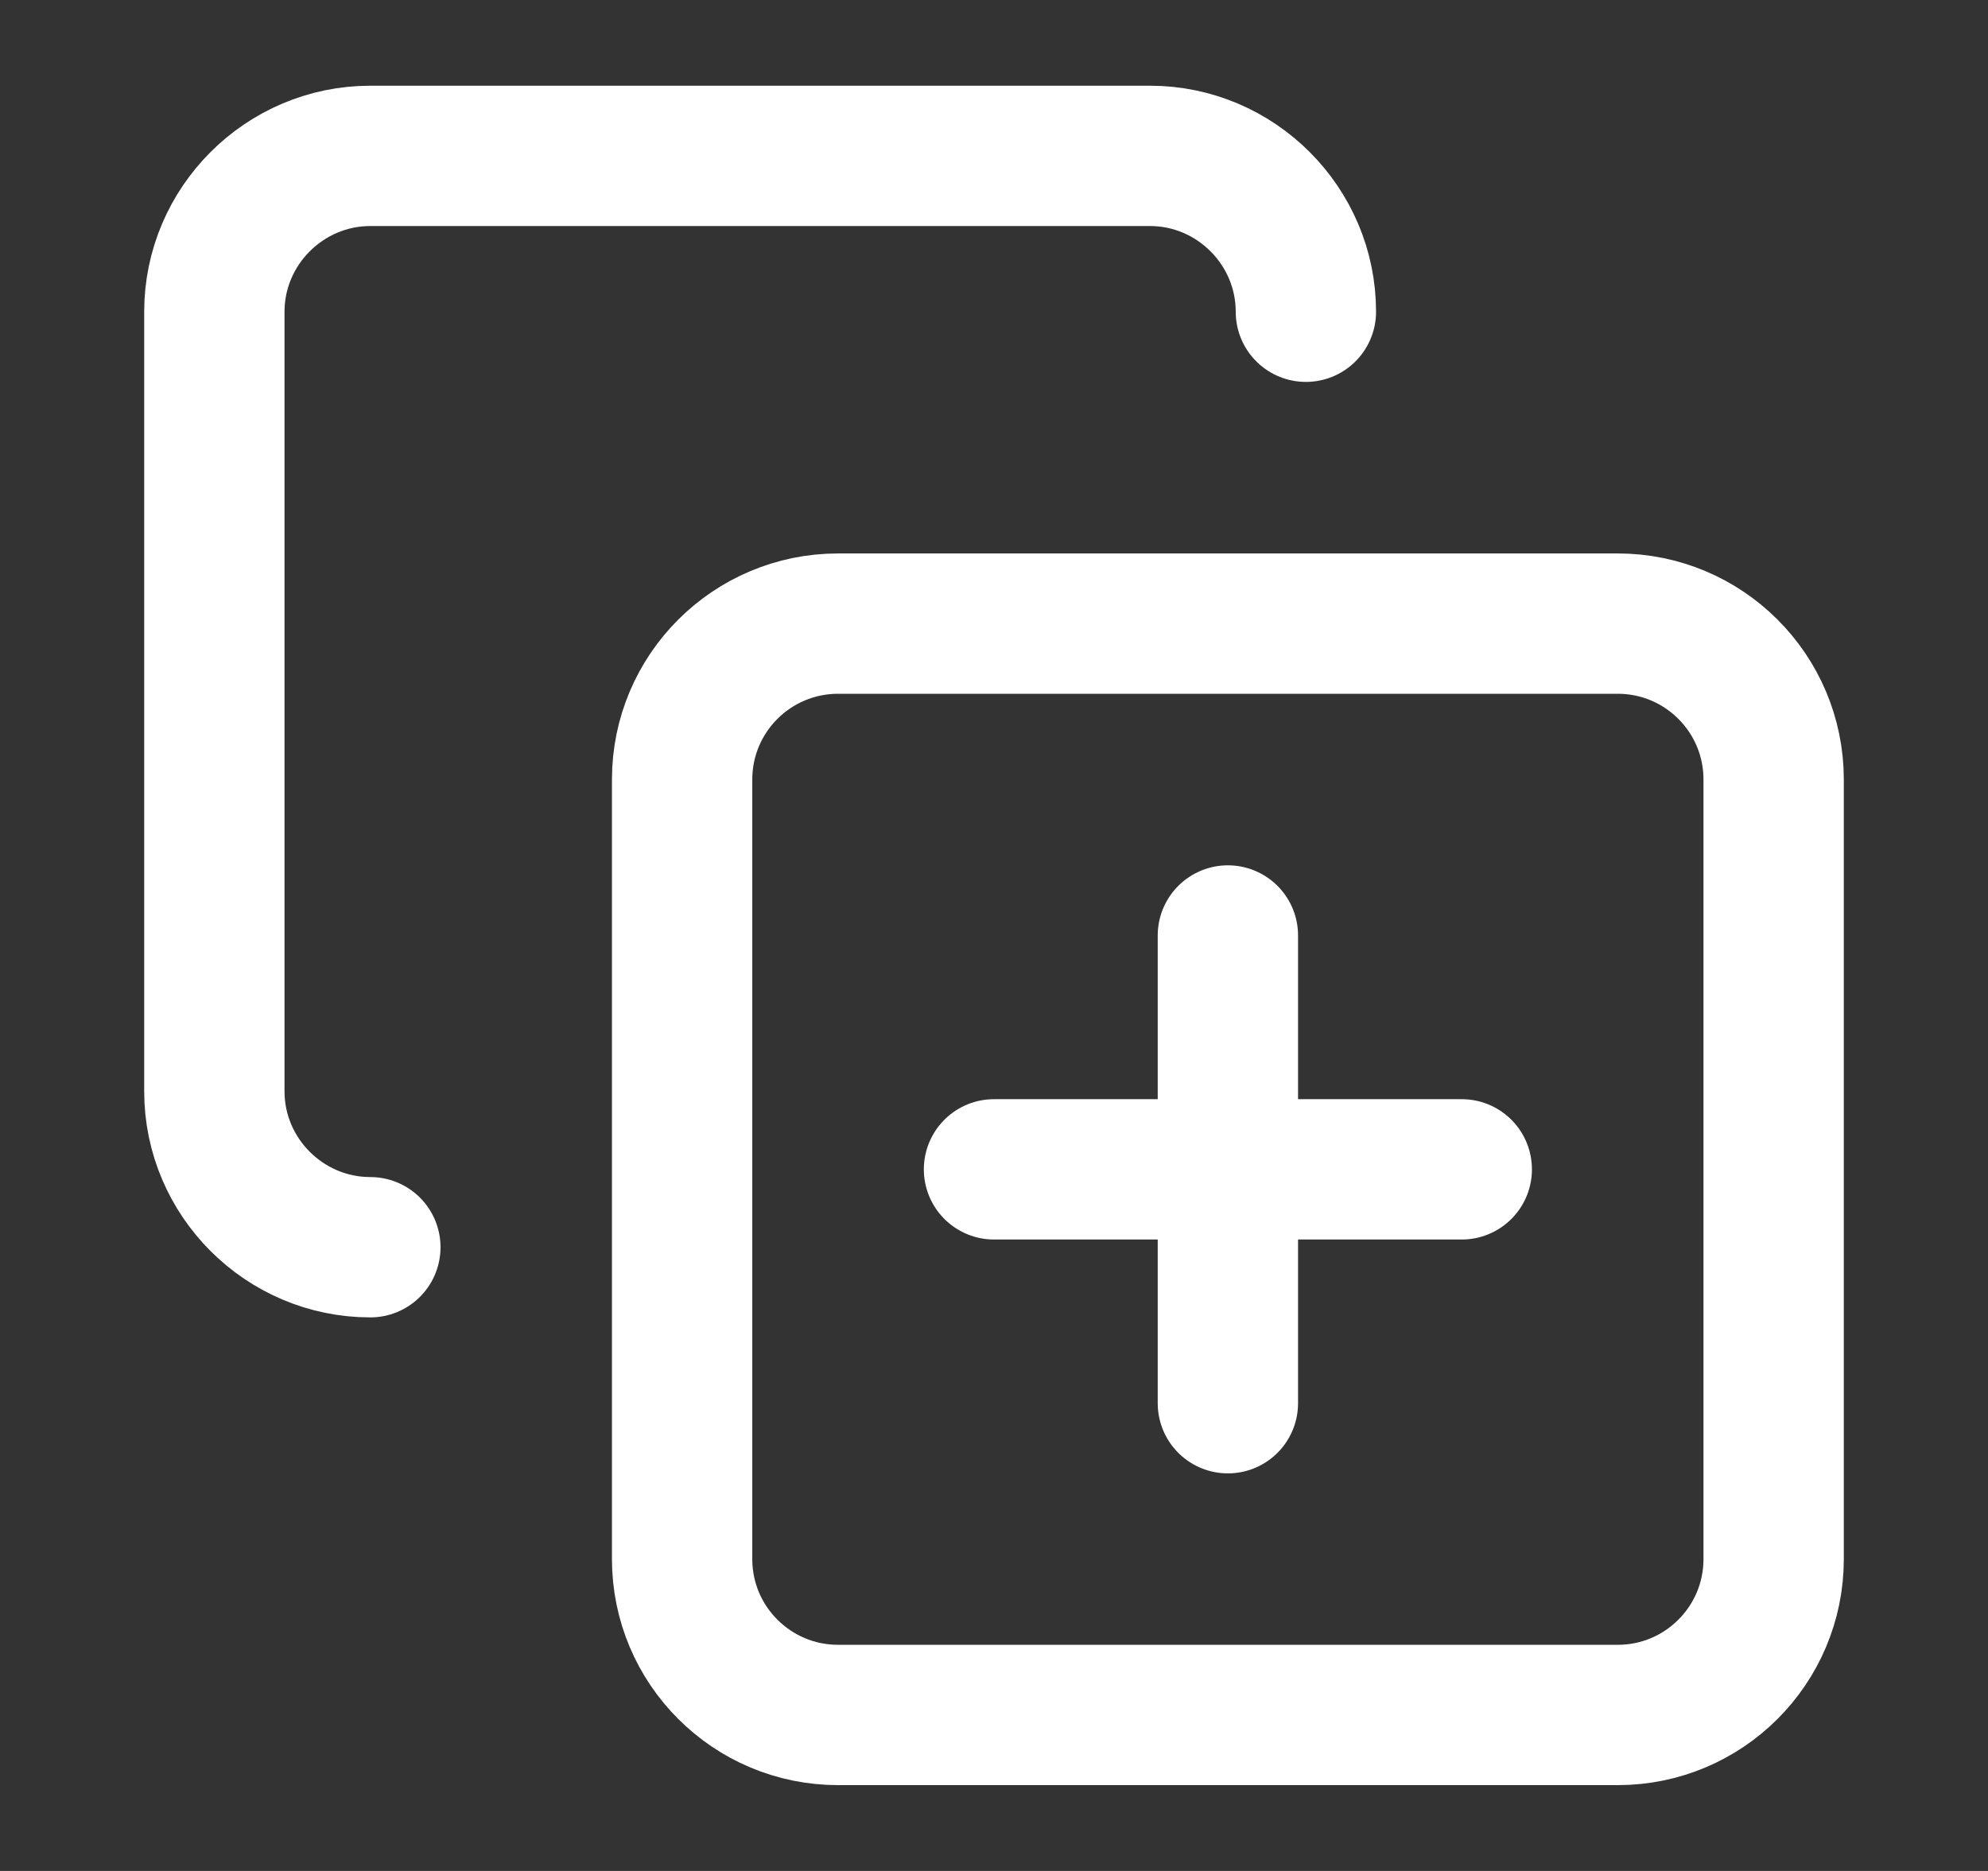 <svg width="17" height="16" viewBox="0 0 17 16" fill="none" xmlns="http://www.w3.org/2000/svg">
<rect x="0" y="0" width="17" height="16" fill="#333333" stroke="none"/>
<path d="M10.5 8V12M8.5 10H12.5M3.167 10.666C2.433 10.666 1.833 10.066 1.833 9.333V2.666C1.833 1.933 2.433 1.333 3.167 1.333H9.834C10.567 1.333 11.167 1.933 11.167 2.666M7.167 5.333H13.834C14.57 5.333 15.167 5.93 15.167 6.666V13.333C15.167 14.069 14.57 14.666 13.834 14.666H7.167C6.43 14.666 5.833 14.069 5.833 13.333V6.666C5.833 5.93 6.43 5.333 7.167 5.333Z" stroke="white" stroke-width="1.2" stroke-linecap="round" stroke-linejoin="round"/>
</svg>
